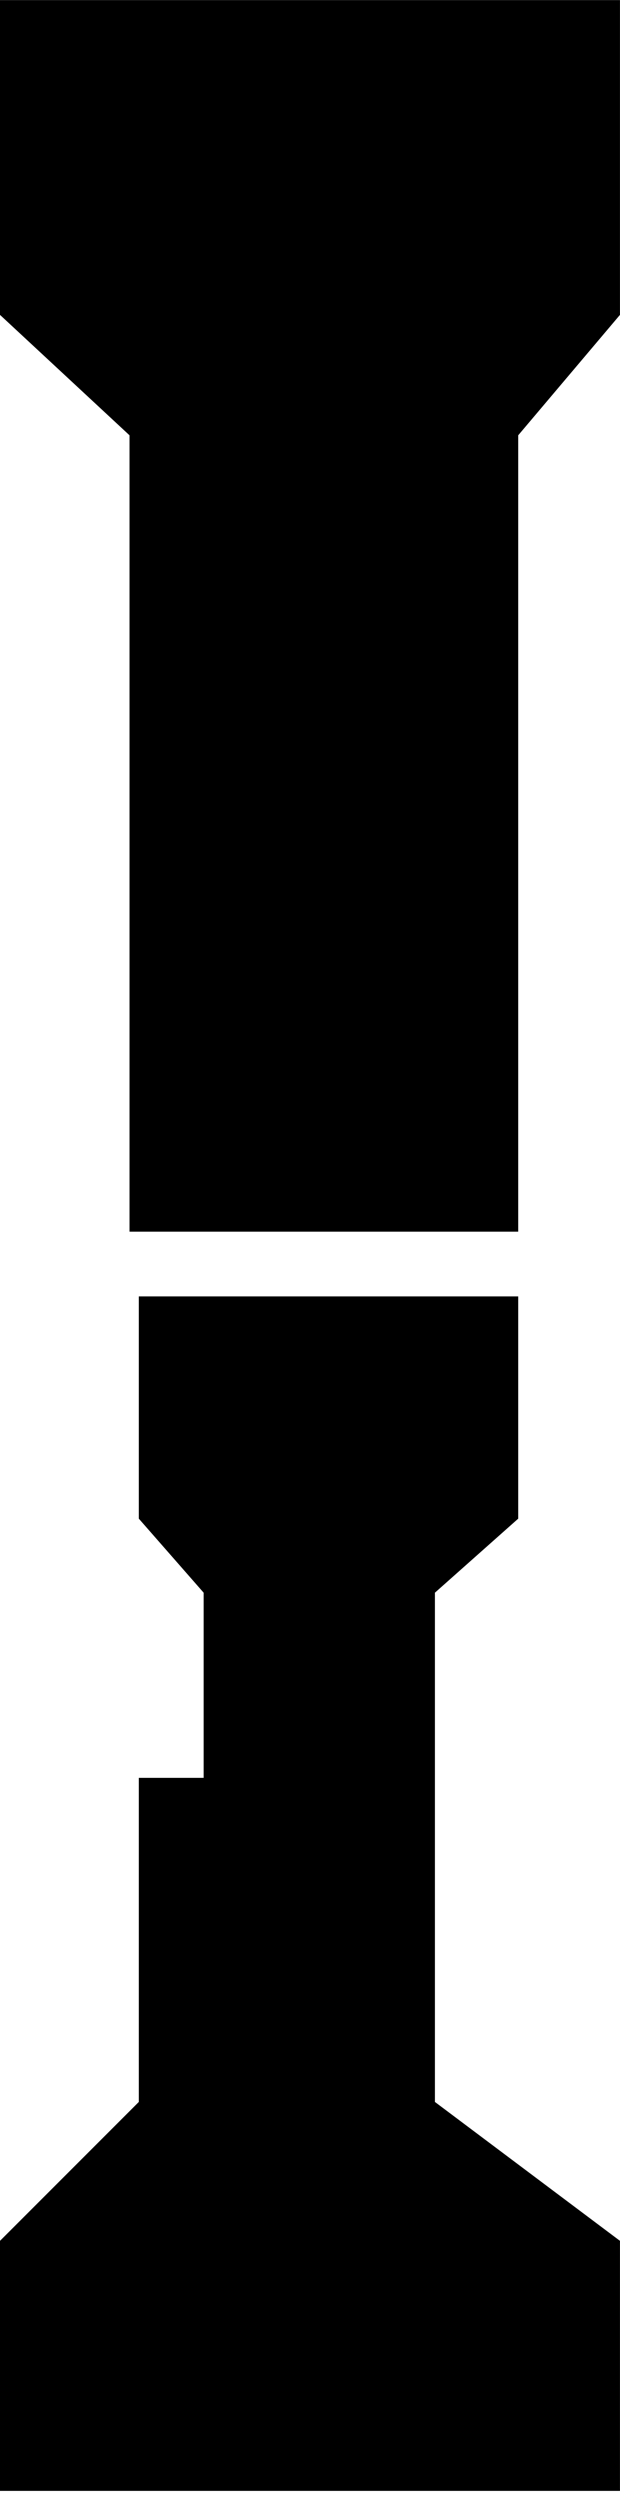 <?xml version="1.0" encoding="UTF-8" standalone="no"?>
<!DOCTYPE svg PUBLIC "-//W3C//DTD SVG 1.1//EN" "http://www.w3.org/Graphics/SVG/1.1/DTD/svg11.dtd">
<svg version="1.1" xmlns="http://www.w3.org/2000/svg" xmlns:xlink="http://www.w3.org/1999/xlink"
     viewBox="0 0 45.333 182.667" width="45.33" height="182.67">
    <defs>
        <path  d="M45.33 0L45.33 23L37.89 31.8L37.89 89.99L9.47 89.99L9.47 31.8L0 23L0 0L45.33 0Z
M37.89 94.72L37.89 110.96L31.8 116.37L31.8 129.9L31.8 153.58L45.33 163.73L45.33 182L0 182L0 163.73L10.15 153.58L10.15 129.9L14.89 129.9L14.89 116.37L10.15 110.96L10.15 94.72L37.89 94.72ZM37.89 94.72L37.89 110.96L31.8 116.37L31.8 129.9L31.8 153.58L45.33 163.73L45.33 182L0 182L0 163.73L10.15 153.58L10.15 129.9L14.89 129.9L14.89 116.37L10.15 110.96L10.15 94.72L37.89 94.72Z" id="bkWkPqK26"></path>

    </defs>
                    <g>
                        <use xlink:href="#bkWkPqK26"></use>
                    </g>
</svg>